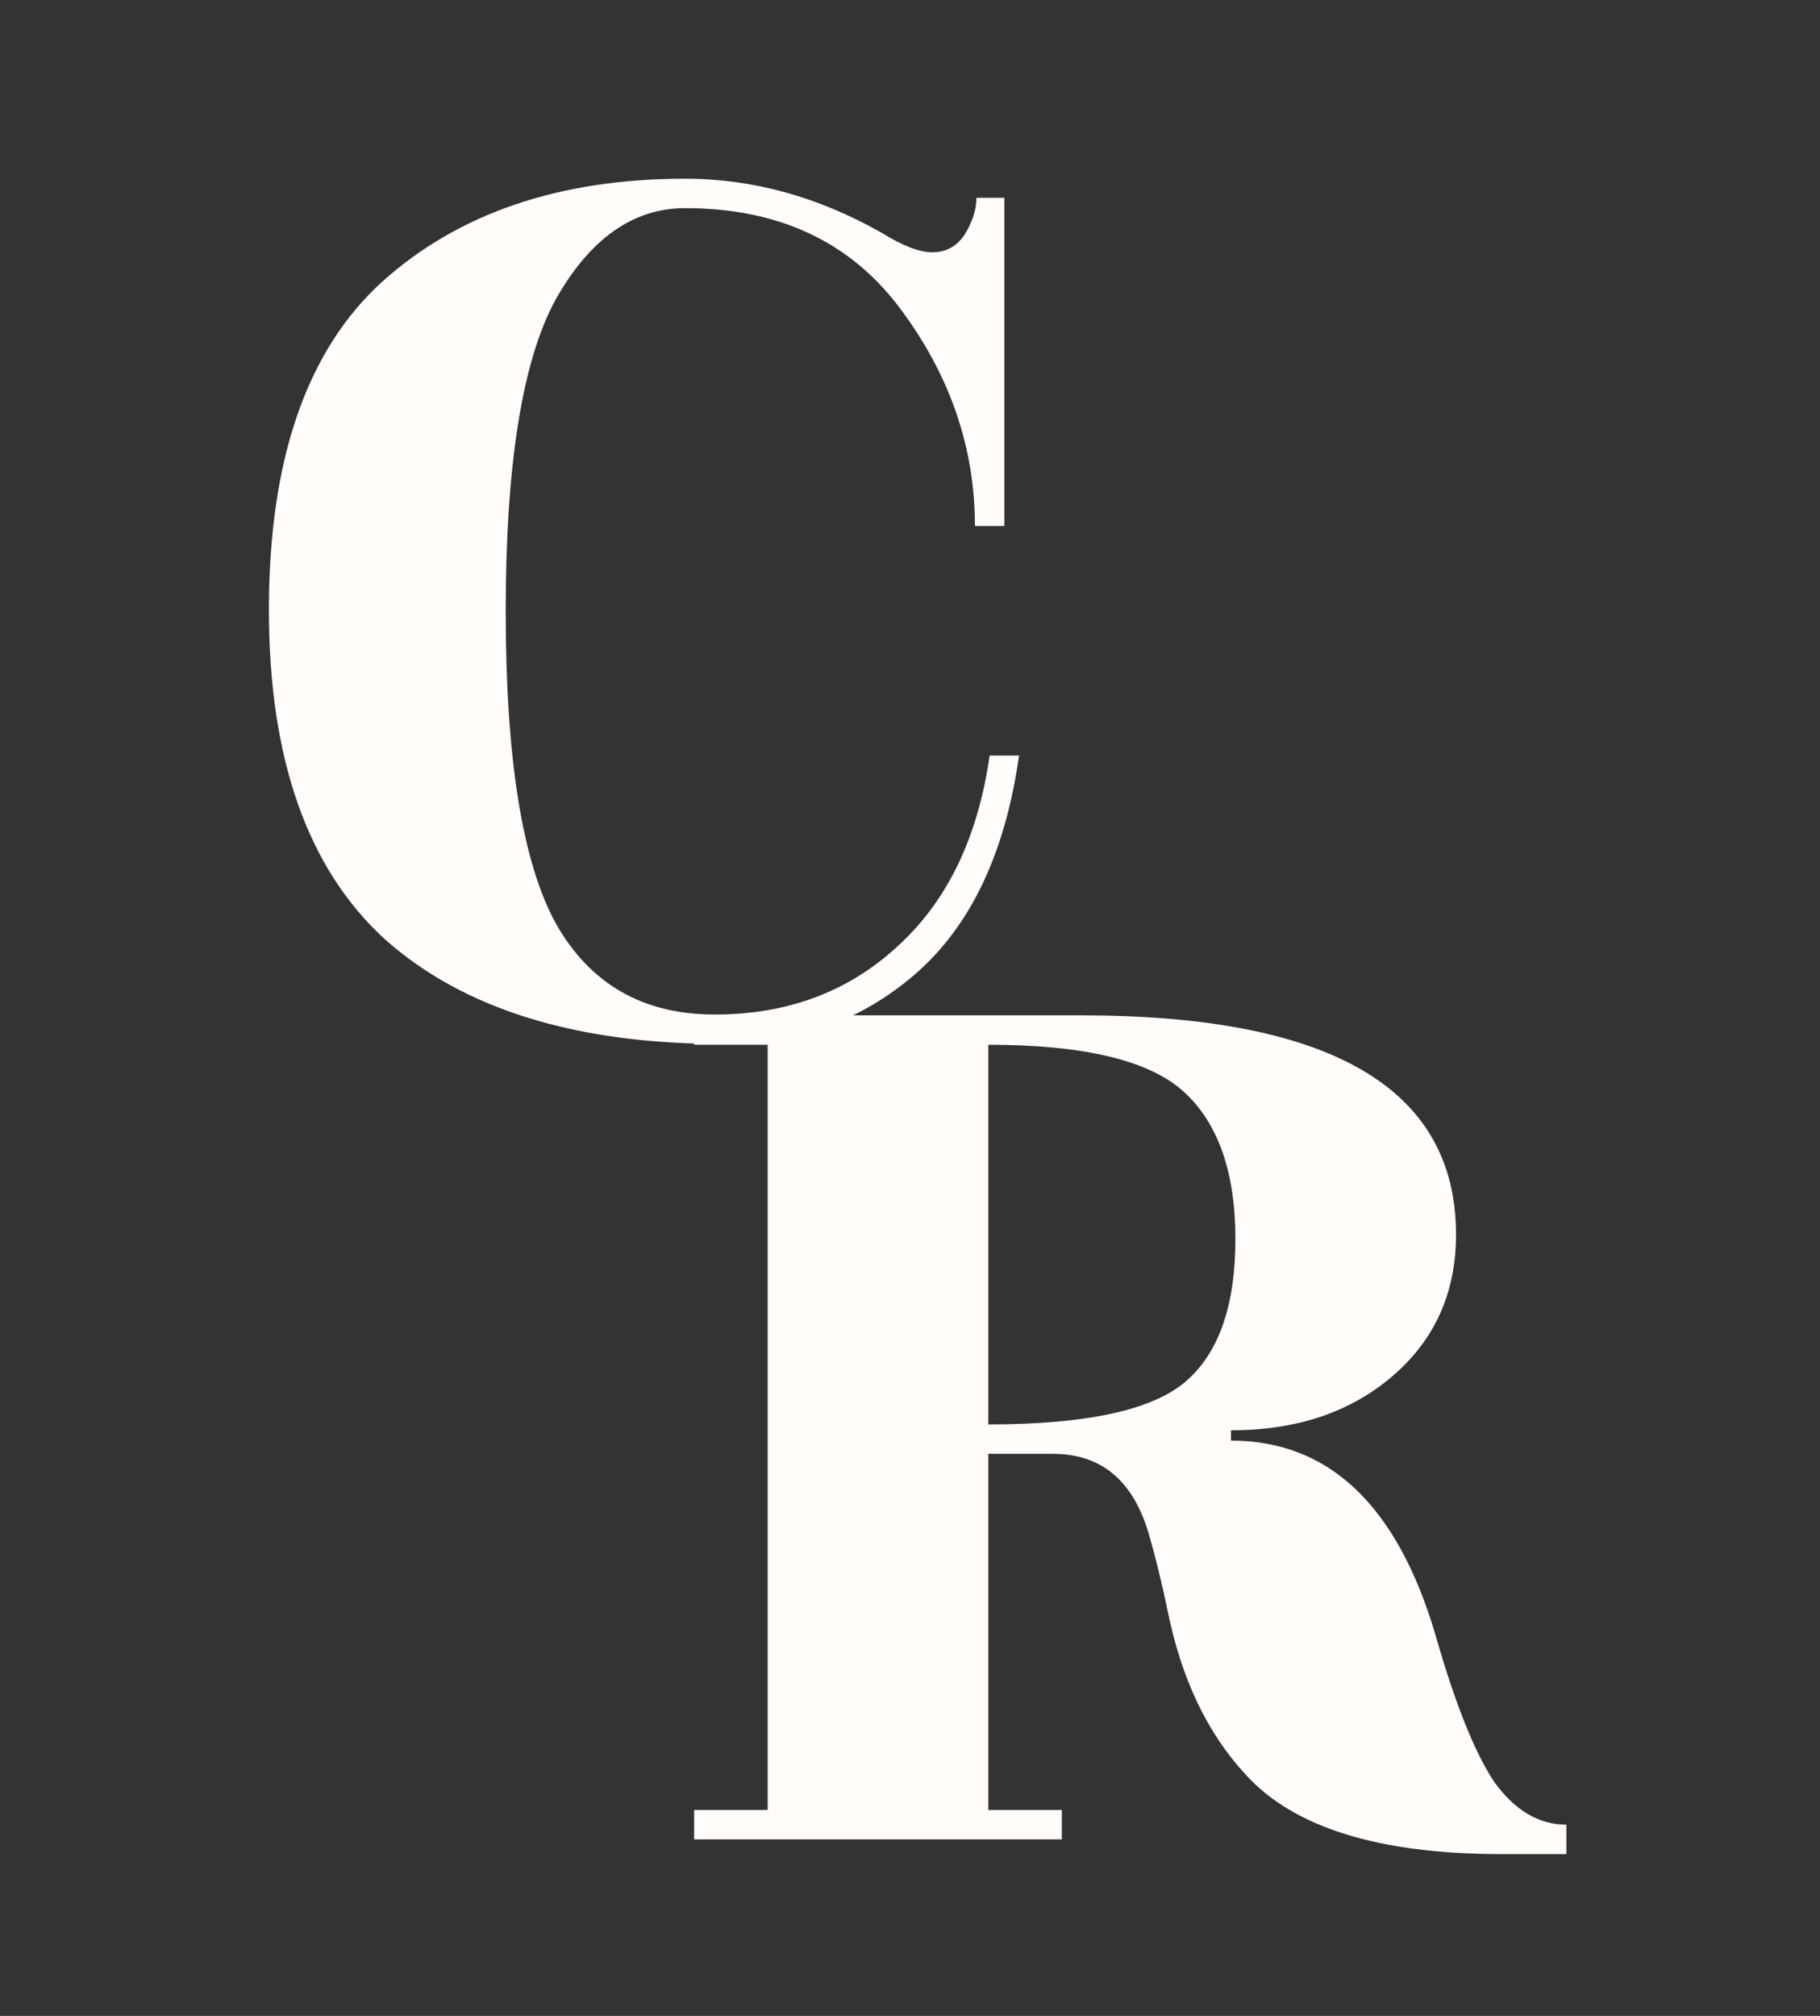 <svg width="196" height="217" viewBox="0 0 196 217" fill="none" xmlns="http://www.w3.org/2000/svg">
<rect x="0" y="0" width="196" height="217" fill="#333333" stroke="none"/>
<g clip-path="url(#clip0_164_319)">
<path d="M108.16 56.619H104.992C104.992 48.171 102.299 40.357 96.914 33.176C91.528 25.995 83.819 22.405 73.787 22.405C68.19 22.405 63.544 25.678 59.848 32.226C56.258 38.773 54.462 49.966 54.462 65.806C54.462 81.646 56.258 92.84 59.848 99.387C63.544 105.934 69.246 109.208 76.955 109.208C84.77 109.208 91.317 106.779 96.597 101.922C101.982 97.064 105.309 90.2 106.576 81.33H109.744C108.266 91.784 104.57 99.598 98.656 104.773C92.848 109.842 85.878 112.376 77.747 112.376C62.013 112.376 49.922 108.627 41.474 101.13C33.131 93.526 28.96 81.699 28.96 65.648C28.96 49.491 33.026 37.717 41.157 30.325C49.394 22.933 60.27 19.237 73.787 19.237C81.074 19.237 88.149 21.19 95.013 25.098C97.23 26.47 99.026 27.157 100.398 27.157C101.877 27.157 103.038 26.523 103.883 25.256C104.728 23.883 105.15 22.563 105.15 21.296H108.16V56.619Z" fill="#FFFCFA"/>
<path d="M106.432 112.464V153.331C116.992 153.331 124.067 151.8 127.658 148.738C131.248 145.675 133.043 140.554 133.043 133.373C133.043 126.192 131.195 120.912 127.499 117.533C123.803 114.154 116.781 112.464 106.432 112.464ZM168.683 199.584H161.714C148.514 199.584 139.326 196.733 134.152 191.03C130.034 186.595 127.235 180.734 125.757 173.448C125.123 170.386 124.437 167.587 123.698 165.053C122.008 159.35 118.576 156.499 113.402 156.499H106.432V194.832H114.352V198H74.752V194.832H82.672V112.464H74.752V109.296H116.411C143.339 109.296 156.803 117.163 156.803 132.898C156.803 139.128 154.533 144.197 149.992 148.104C145.451 152.011 139.643 153.965 132.568 153.965V155.074C143.128 155.074 150.467 162.043 154.586 175.982C156.698 183.374 158.81 188.654 160.922 191.822C163.139 194.885 165.726 196.416 168.683 196.416V199.584Z" fill="#FFFCFA"/>
</g>
<defs>
<clipPath id="clip0_164_319">
<rect width="196" height="217" fill="white"/>
</clipPath>
</defs>
</svg>
